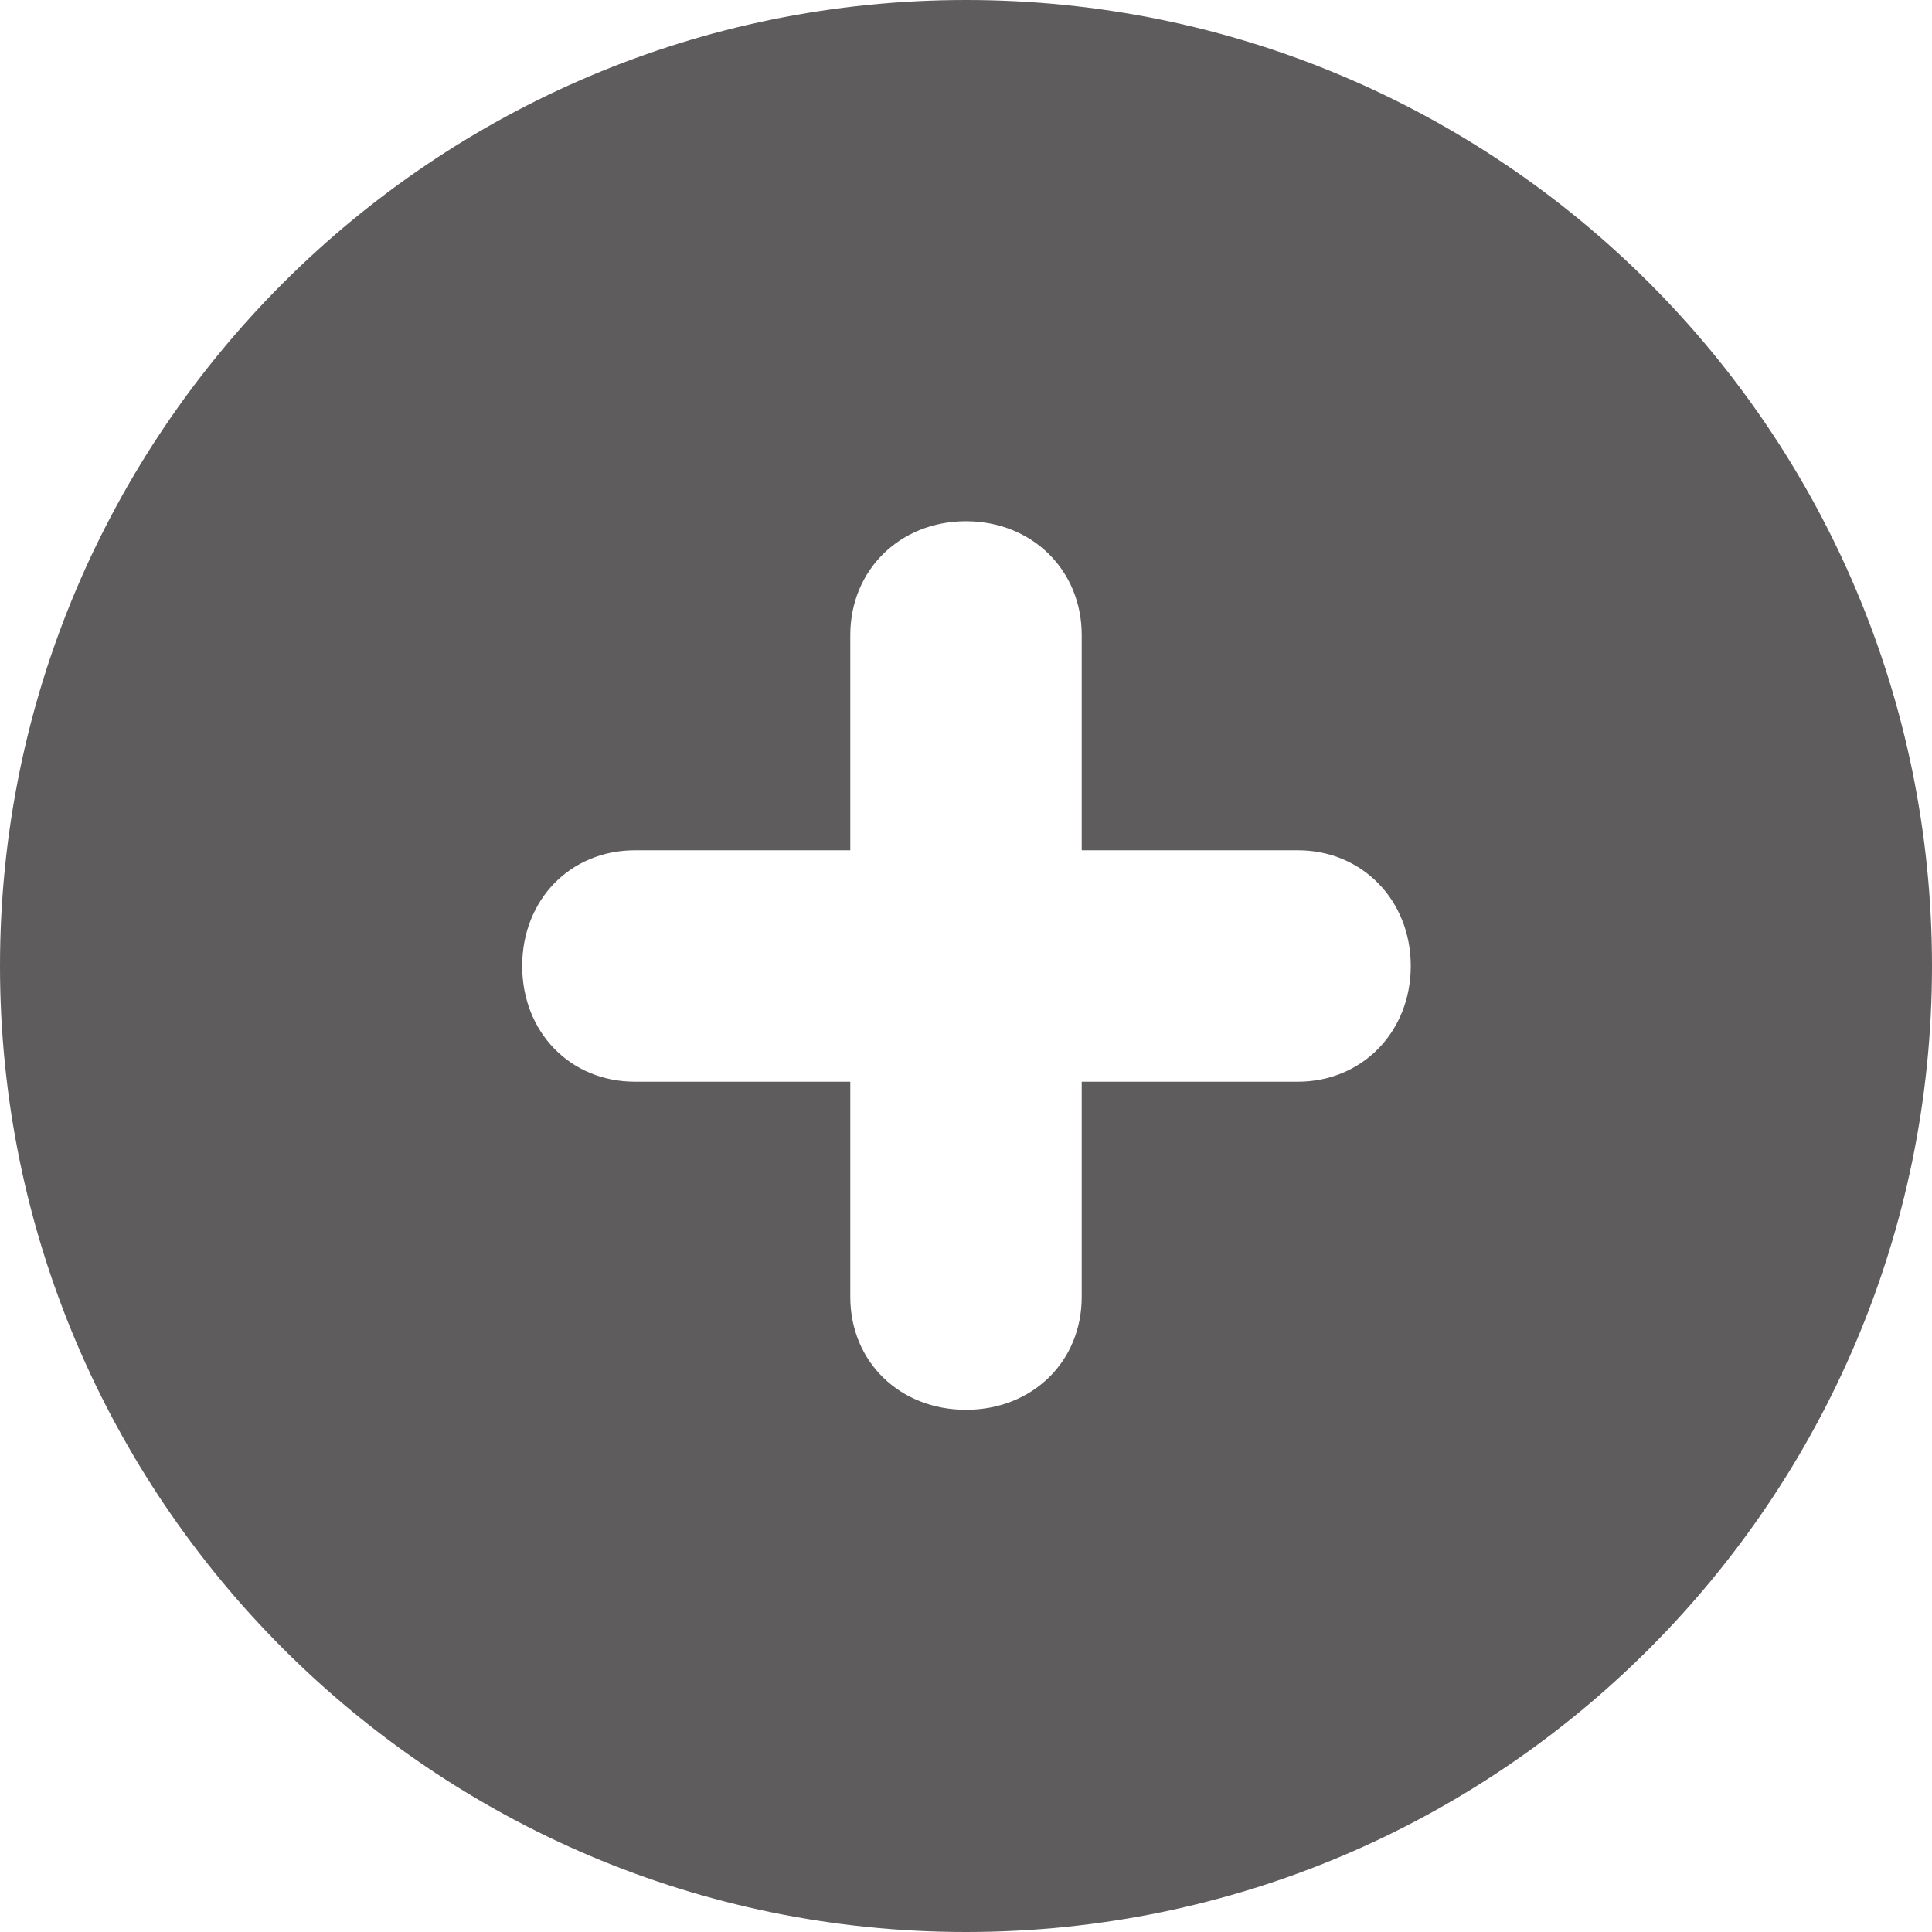<?xml version="1.0" encoding="UTF-8"?>
<svg width="28px" height="28px" viewBox="0 0 28 28" version="1.1" xmlns="http://www.w3.org/2000/svg" xmlns:xlink="http://www.w3.org/1999/xlink">
    <title>PlusCircle</title>
    <g id="PlusCircle" stroke="none" stroke-width="1" fill="none" fill-rule="evenodd">
        <path d="M14,28 C21.735,28 28,21.721 28,14 C28,6.265 21.735,0 14,0 C6.279,0 0,6.265 0,14 C0,21.721 6.279,28 14,28 Z M7.568,14 C7.568,13.044 8.261,12.323 9.204,12.323 L12.323,12.323 L12.323,9.204 C12.323,8.261 13.044,7.554 14,7.554 C14.956,7.554 15.677,8.261 15.677,9.204 L15.677,12.323 L18.81,12.323 C19.739,12.323 20.446,13.044 20.446,14 C20.446,14.956 19.739,15.677 18.81,15.677 L15.677,15.677 L15.677,18.796 C15.677,19.739 14.956,20.432 14,20.432 C13.044,20.432 12.323,19.739 12.323,18.796 L12.323,15.677 L9.204,15.677 C8.261,15.677 7.568,14.956 7.568,14 Z" id="Shape" fill="#5E5C5C" fill-rule="nonzero"></path>
    </g>
</svg>